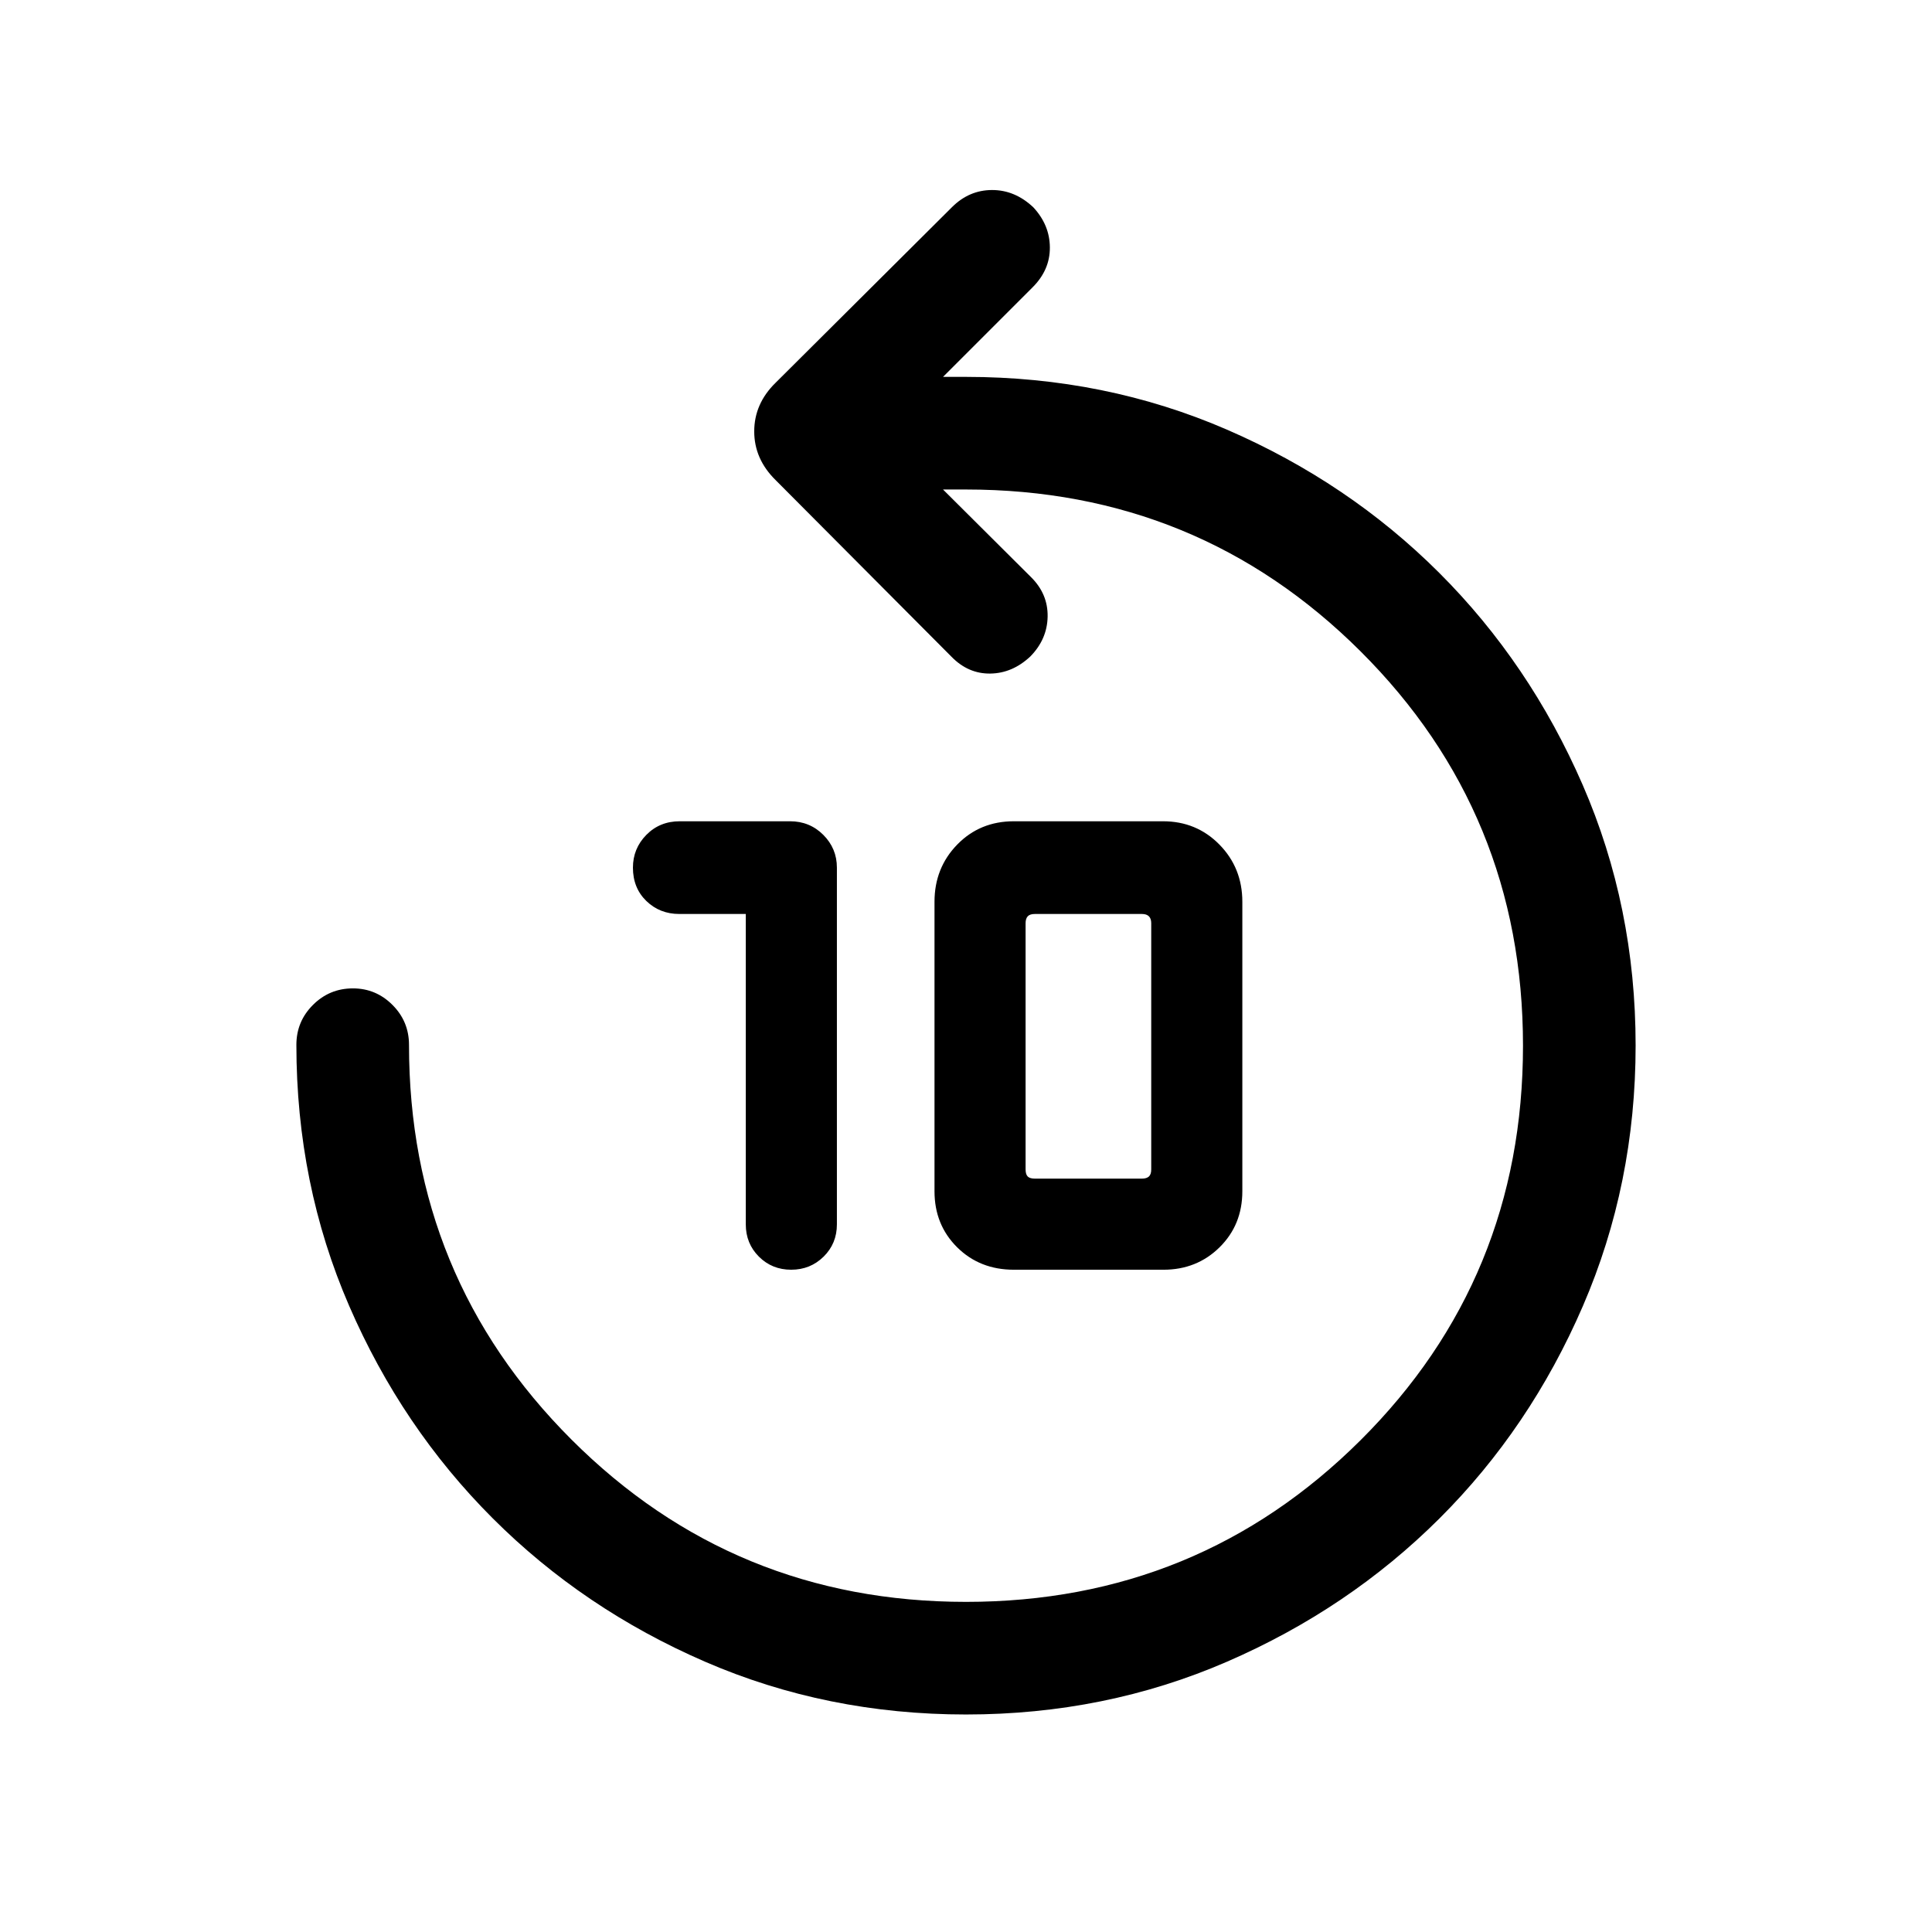 <svg xmlns="http://www.w3.org/2000/svg" height="24" viewBox="0 -960 960 960" width="24"><path d="M370.58-505.85h-33.04q-9.72 0-16.38-6.46-6.66-6.47-6.66-16.56 0-9.51 6.66-16.28 6.66-6.77 16.62-6.77h54.78q9.77 0 16.53 6.75 6.76 6.76 6.76 16.29v177.26q0 9.53-6.6 16.04-6.6 6.5-16.12 6.5-9.51 0-16.03-6.5-6.52-6.51-6.52-16.04v-154.23Zm133.2 176.77q-16.93 0-28.18-11.15-11.25-11.16-11.25-27.84v-143.85q0-16.81 11.28-28.41 11.29-11.59 28.16-11.59h74.08q16.68 0 28.06 11.59 11.38 11.6 11.38 28.41v143.85q0 16.68-11.31 27.84-11.31 11.15-27.88 11.15h-74.34Zm10.45-45.27h53.19q2.31 0 3.47-1.05 1.15-1.06 1.15-3.56v-122.27q0-2.31-1.15-3.46-1.16-1.16-3.47-1.16h-53.19q-2.5 0-3.56 1.16-1.06 1.15-1.06 3.46v122.27q0 2.5 1.06 3.56 1.06 1.05 3.56 1.05Zm-34.21 266.27q-69.17 0-129.65-26.21-60.48-26.21-105.58-71.31-45.1-45.09-71.31-105.56t-26.21-129.65q0-11.63 8.23-19.85 8.22-8.22 19.86-8.22 11.45 0 19.66 8.22t8.21 19.85q0 115.39 80.69 196.08 80.7 80.69 196.08 80.69 115.38 0 196.08-80.36 80.69-80.35 80.69-196.02 0-115.46-80.69-195.91-80.7-80.44-196.08-80.44h-11.42l43.77 43.58q8.42 8.36 8.21 19.61-.21 11.25-8.63 19.81-8.89 8.31-19.85 8.46-10.96.16-19.27-8.34l-87.37-87.75q-10.67-10.48-10.67-24.23 0-13.74 10.54-24.1l87.69-87.3q8.5-8.51 19.9-8.55 11.41-.03 20.54 8.58 8.18 8.81 8.23 19.96.06 11.16-8.55 19.77l-44.54 44.54H480q69.18 0 129.65 26.21 60.46 26.21 105.46 71.13Q760.1-630.48 786.42-570q26.31 60.48 26.31 129.48 0 68.87-26.21 129.5-26.21 60.63-71.31 105.58-45.1 44.94-105.56 71.15-60.46 26.21-129.63 26.21Z"/></svg>